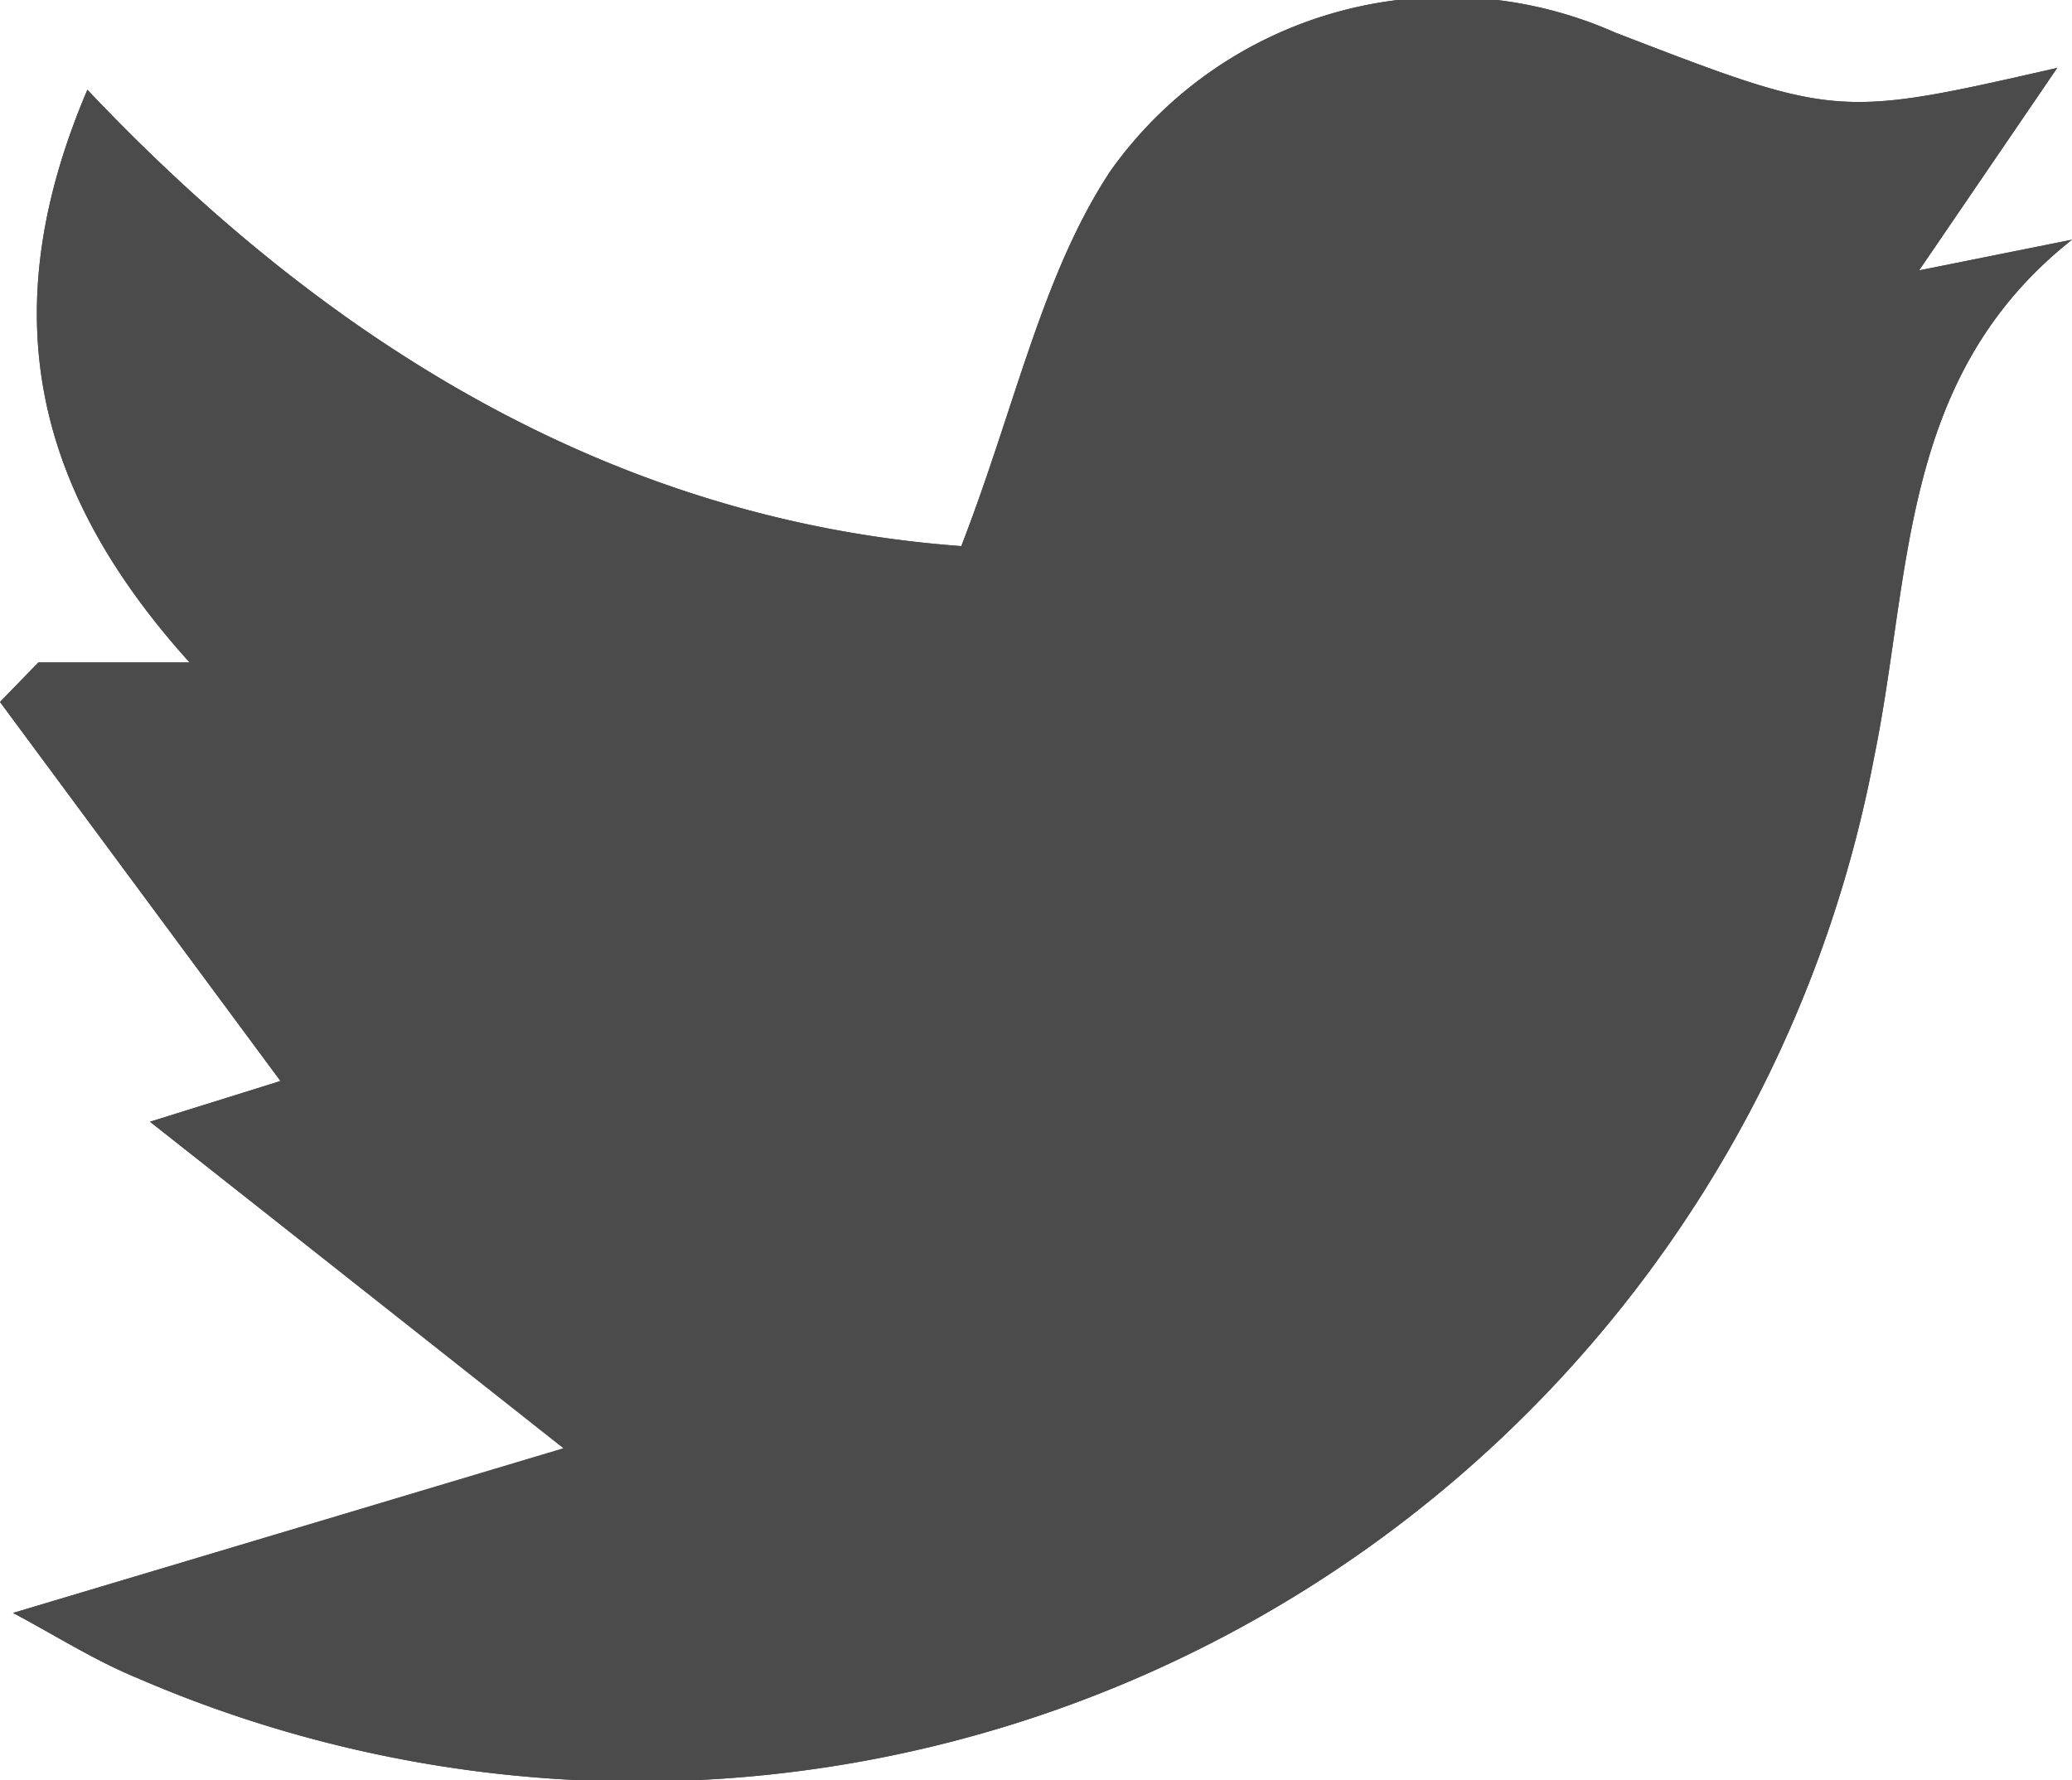 <svg xmlns="http://www.w3.org/2000/svg" viewBox="0 0 35.09 30.15"><defs>
	<style>.cls-1{fill:#4b4b4b;}</style>
</defs><title>Ресурс 34</title><g id="Слой_2" data-name="Слой 2"><g id="Слой_2-2" data-name="Слой 2"><path class="cls-1" d="M.22,27.32c.65.34,1.35.79,2.1,1.1a21.32,21.32,0,0,0,29.42-15.6c.64-3.12.42-6.44,3.35-8.76l-2.59.52,2.34-3.43C31.11,2,31.11,2,27.35.55a7,7,0,0,0-8.54,2.34c-1.16,1.75-1.61,4-2.53,6.36C10.71,8.84,5.82,6.11,1.48,1.52-.13,5.3.58,8.3,3.21,11.22H.65L0,11.89l4.75,6.42L2.54,19l7,5.53Z"/><path class="cls-1" d="M.22,27.32l9.35-2.79L2.54,19l2.21-.69L0,11.89l.65-.67H3.21C.58,8.3-.13,5.3,1.48,1.52c4.34,4.59,9.23,7.32,14.8,7.73.92-2.39,1.37-4.61,2.53-6.36A7,7,0,0,1,27.35.55C31.11,2,31.11,2,34.84,1.15L32.5,4.58l2.59-.52c-2.93,2.32-2.71,5.64-3.35,8.76A21.32,21.32,0,0,1,2.32,28.42C1.57,28.11.87,27.66.22,27.32Z"/></g></g></svg>